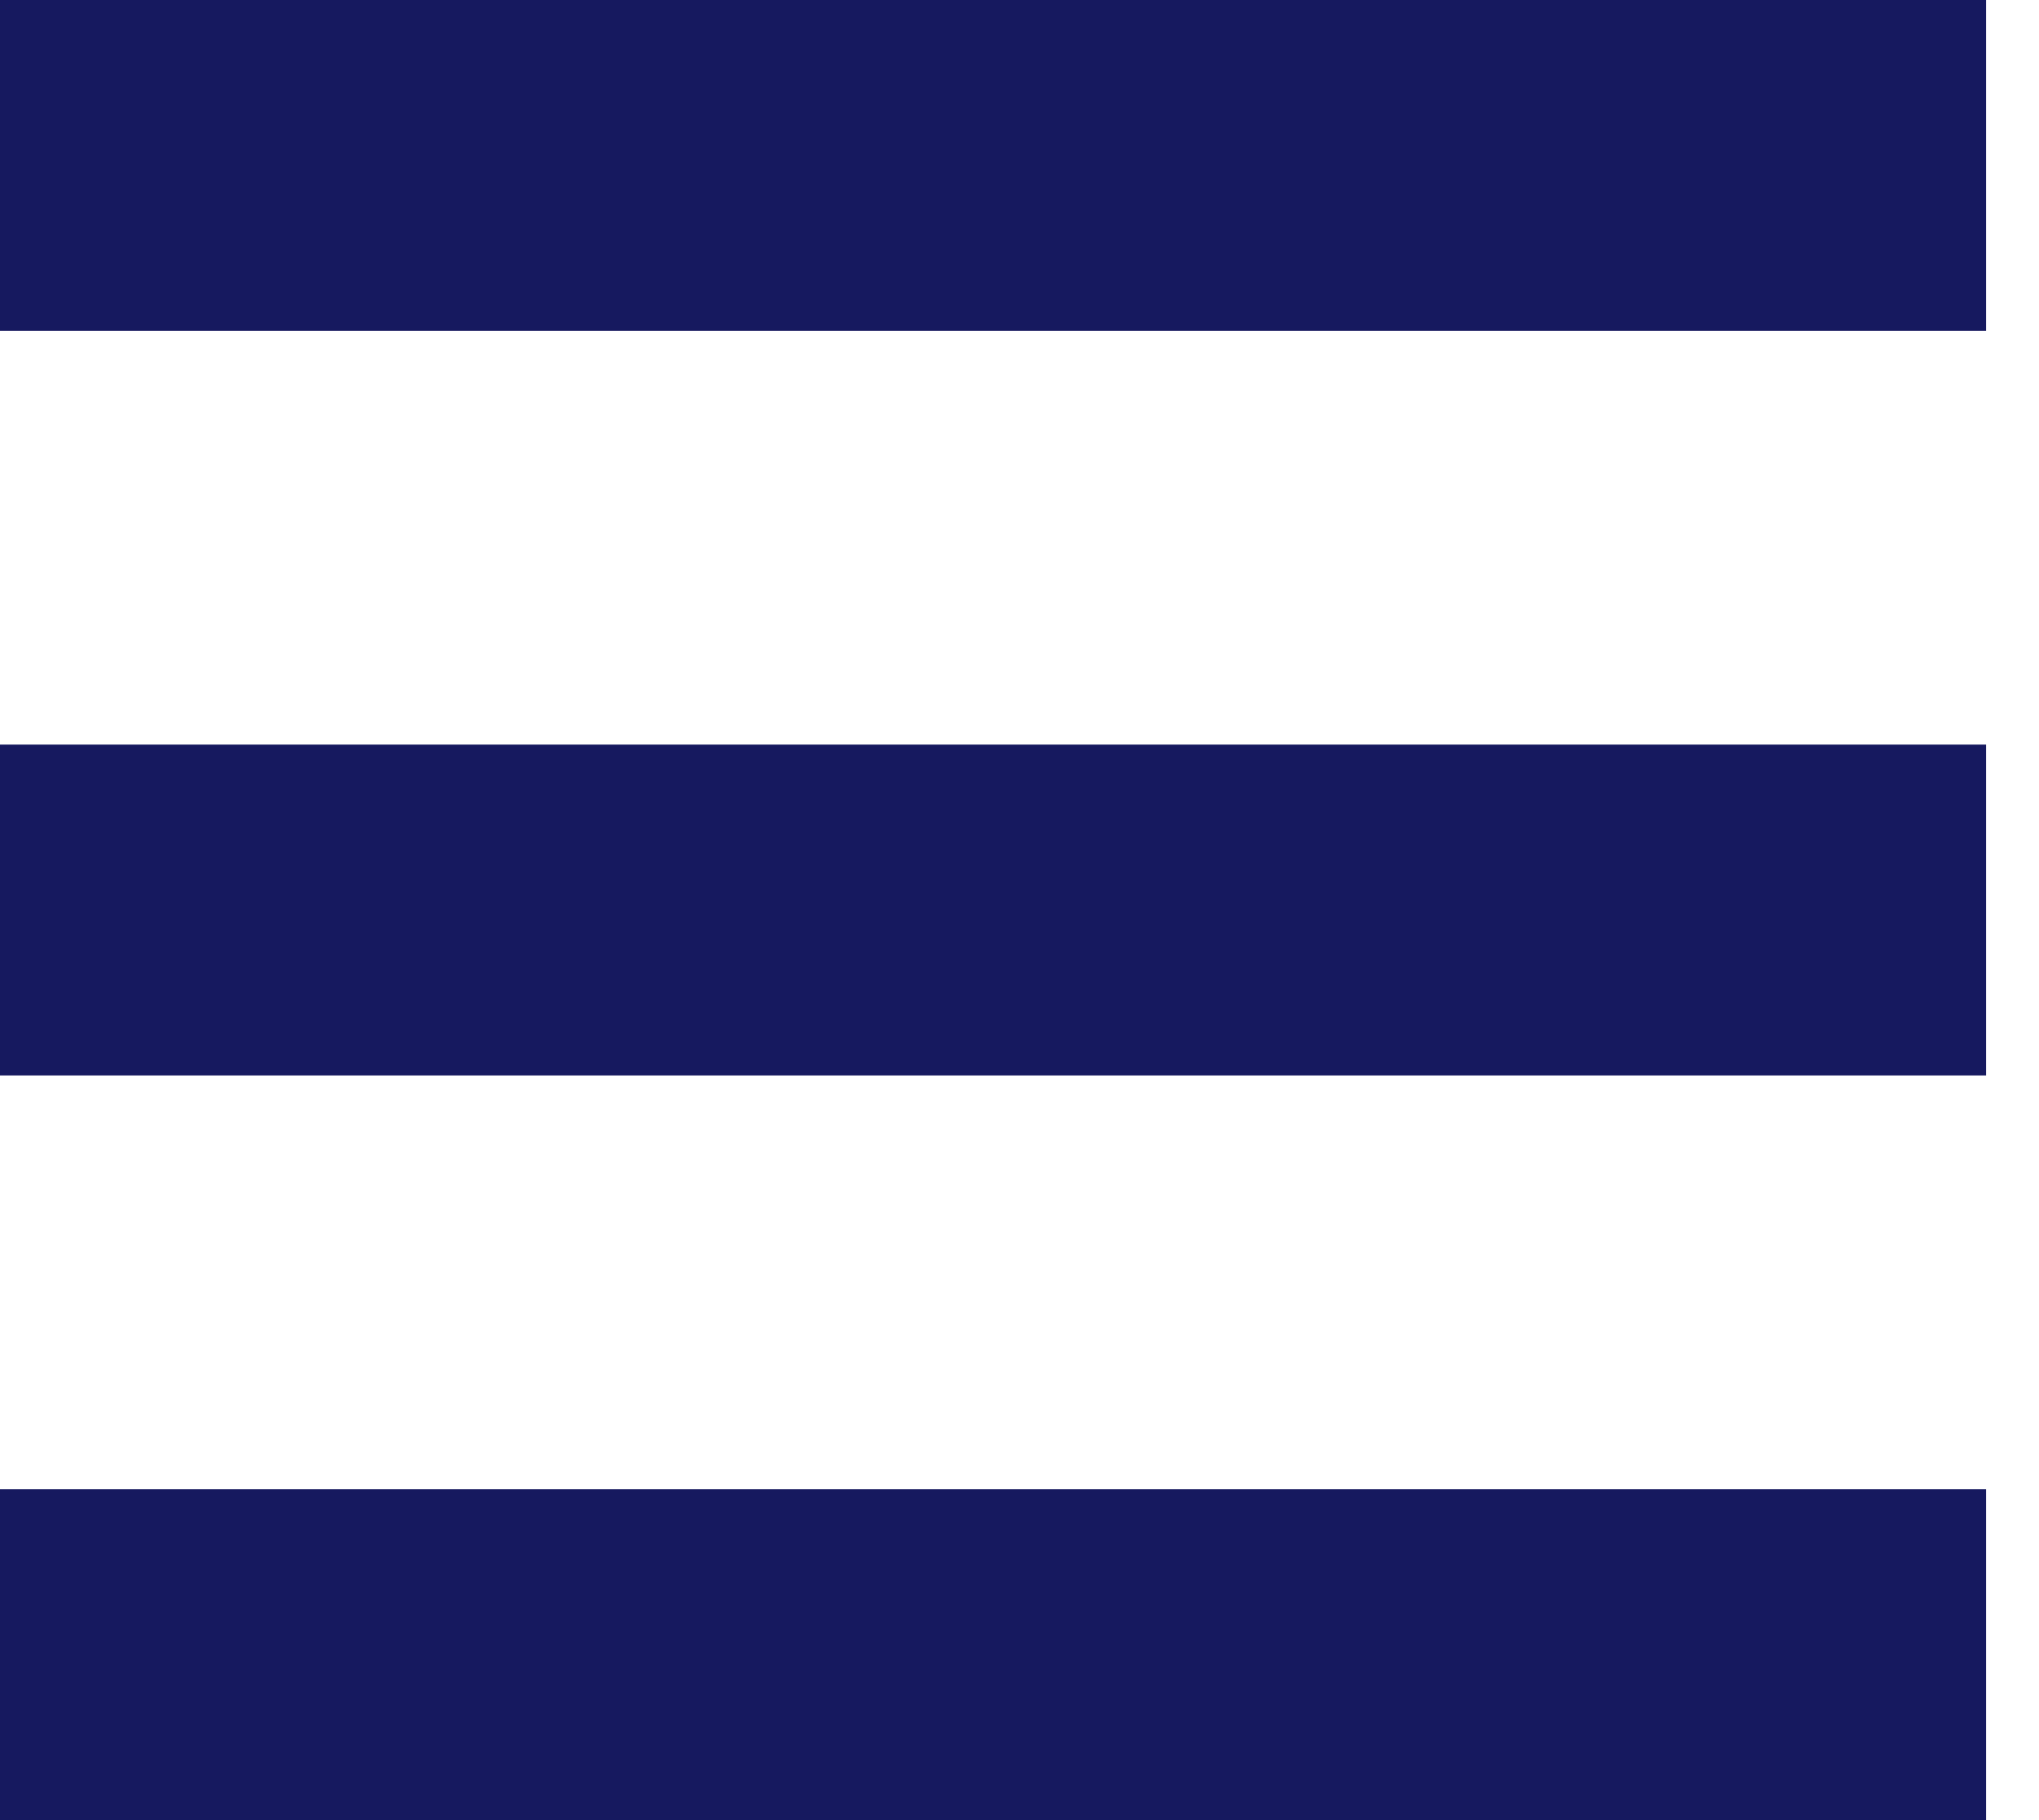<svg width="28" height="25" viewBox="0 0 28 25" fill="none" xmlns="http://www.w3.org/2000/svg">
<rect width="27.273" height="4.545" fill="#16195F"/>
<rect y="10.227" width="27.273" height="4.545" fill="#16195F"/>
<rect y="20.454" width="27.273" height="4.545" fill="#16195F"/>
</svg>
